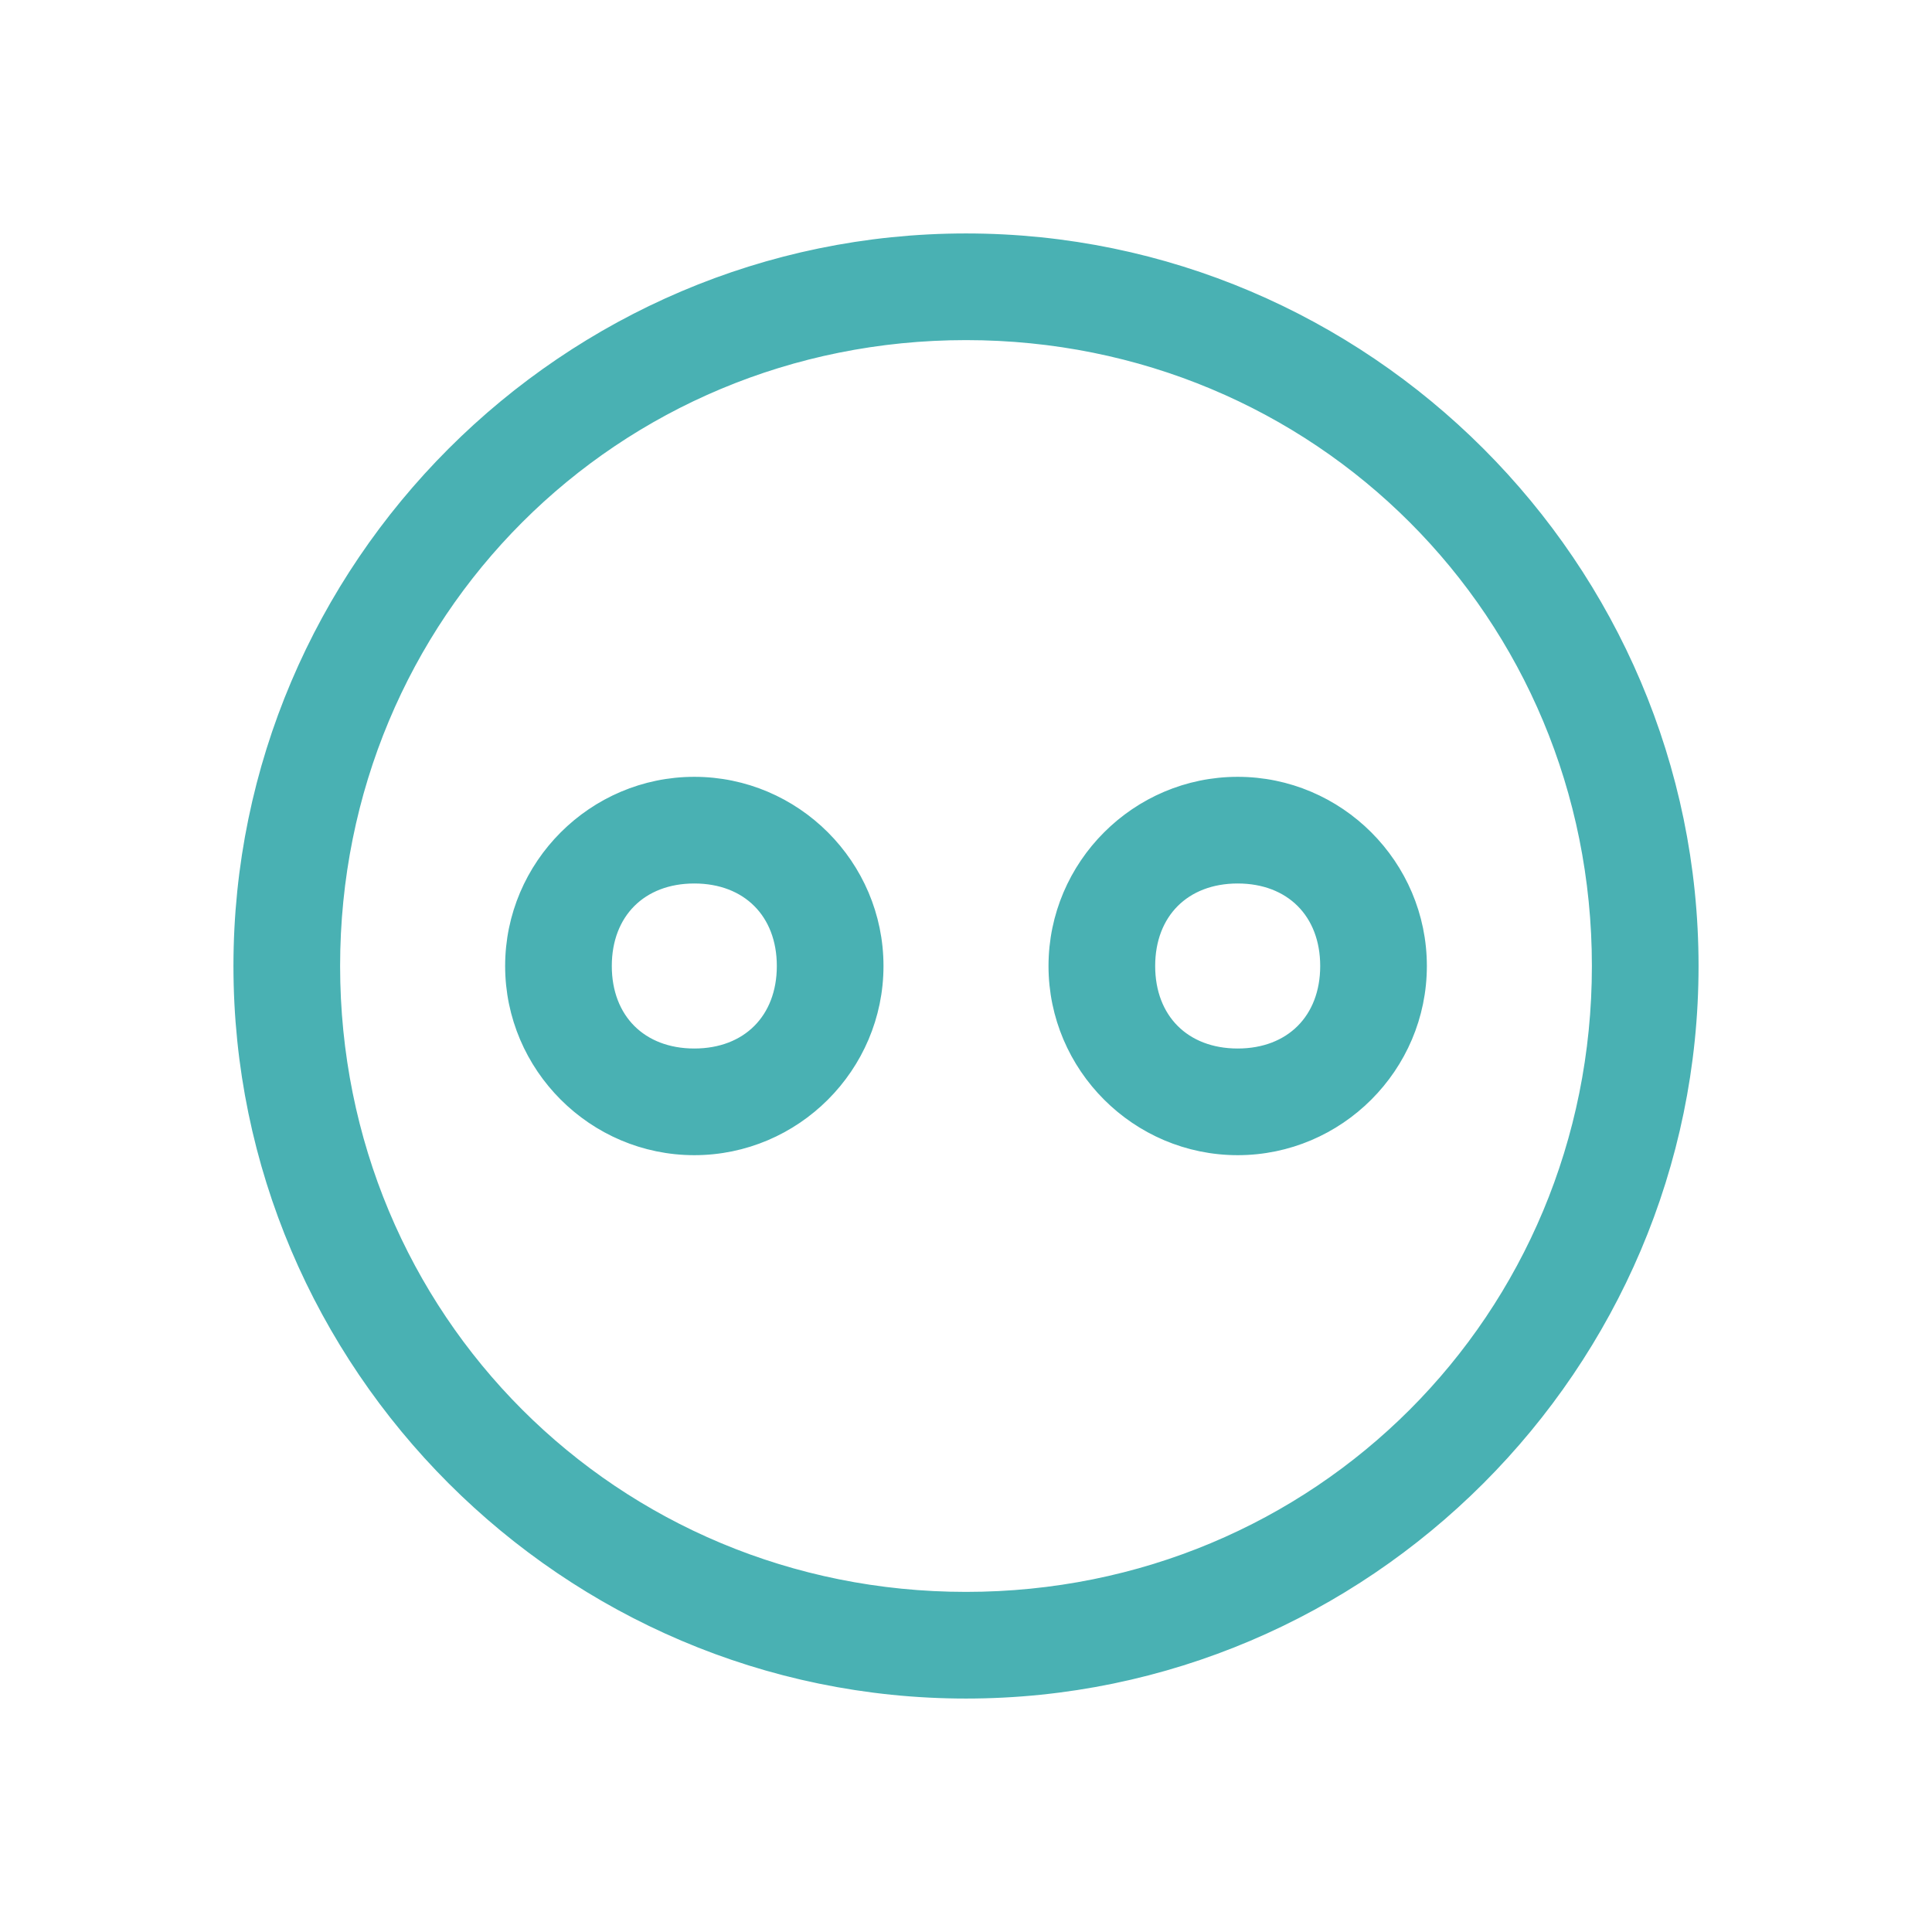 <?xml version="1.0" encoding="UTF-8"?>
<svg width="24px" height="24px" viewBox="0 0 24 24" version="1.1" xmlns="http://www.w3.org/2000/svg" xmlns:xlink="http://www.w3.org/1999/xlink">
    <title>编组 15</title>
    <g id="页面-1" stroke="none" stroke-width="1" fill="none" fill-rule="evenodd">
        <g id="组件" transform="translate(-446, -204)">
            <g id="编组-15" transform="translate(446, 204)">
                <rect id="矩形备份-22" x="0" y="0" width="24" height="24"></rect>
                <path d="M8.625,9.75 C7.388,9.75 6.375,10.762 6.375,12 C6.375,13.238 7.388,14.25 8.625,14.25 C9.863,14.25 10.875,13.238 10.875,12 C10.875,10.762 9.863,9.75 8.625,9.75 Z M8.625,13.125 C7.95,13.125 7.5,12.675 7.5,12 C7.5,11.325 7.95,10.875 8.625,10.875 C9.3,10.875 9.75,11.325 9.75,12 C9.75,12.675 9.3,13.125 8.625,13.125 Z M15.375,9.75 C14.137,9.75 13.125,10.762 13.125,12 C13.125,13.238 14.137,14.25 15.375,14.25 C16.613,14.25 17.625,13.238 17.625,12 C17.625,10.762 16.613,9.75 15.375,9.75 Z M15.375,13.125 C14.7,13.125 14.25,12.675 14.25,12 C14.25,11.325 14.7,10.875 15.375,10.875 C16.05,10.875 16.5,11.325 16.5,12 C16.5,12.675 16.05,13.125 15.375,13.125 Z M12,3 C7.05,3 3,7.05 3,12 C3,16.95 7.05,21 12,21 C16.95,21 21,16.95 21,12 C21,7.05 16.95,3 12,3 Z M12,19.875 C7.612,19.875 4.125,16.387 4.125,12 C4.125,7.612 7.612,4.125 12,4.125 C16.387,4.125 19.875,7.612 19.875,12 C19.875,16.387 16.387,19.875 12,19.875 Z" id="形状" stroke="#49B1B3" stroke-width="0.2" fill="#49B1B3" fill-rule="nonzero"></path>
            </g>
        </g>
    </g>
</svg>
